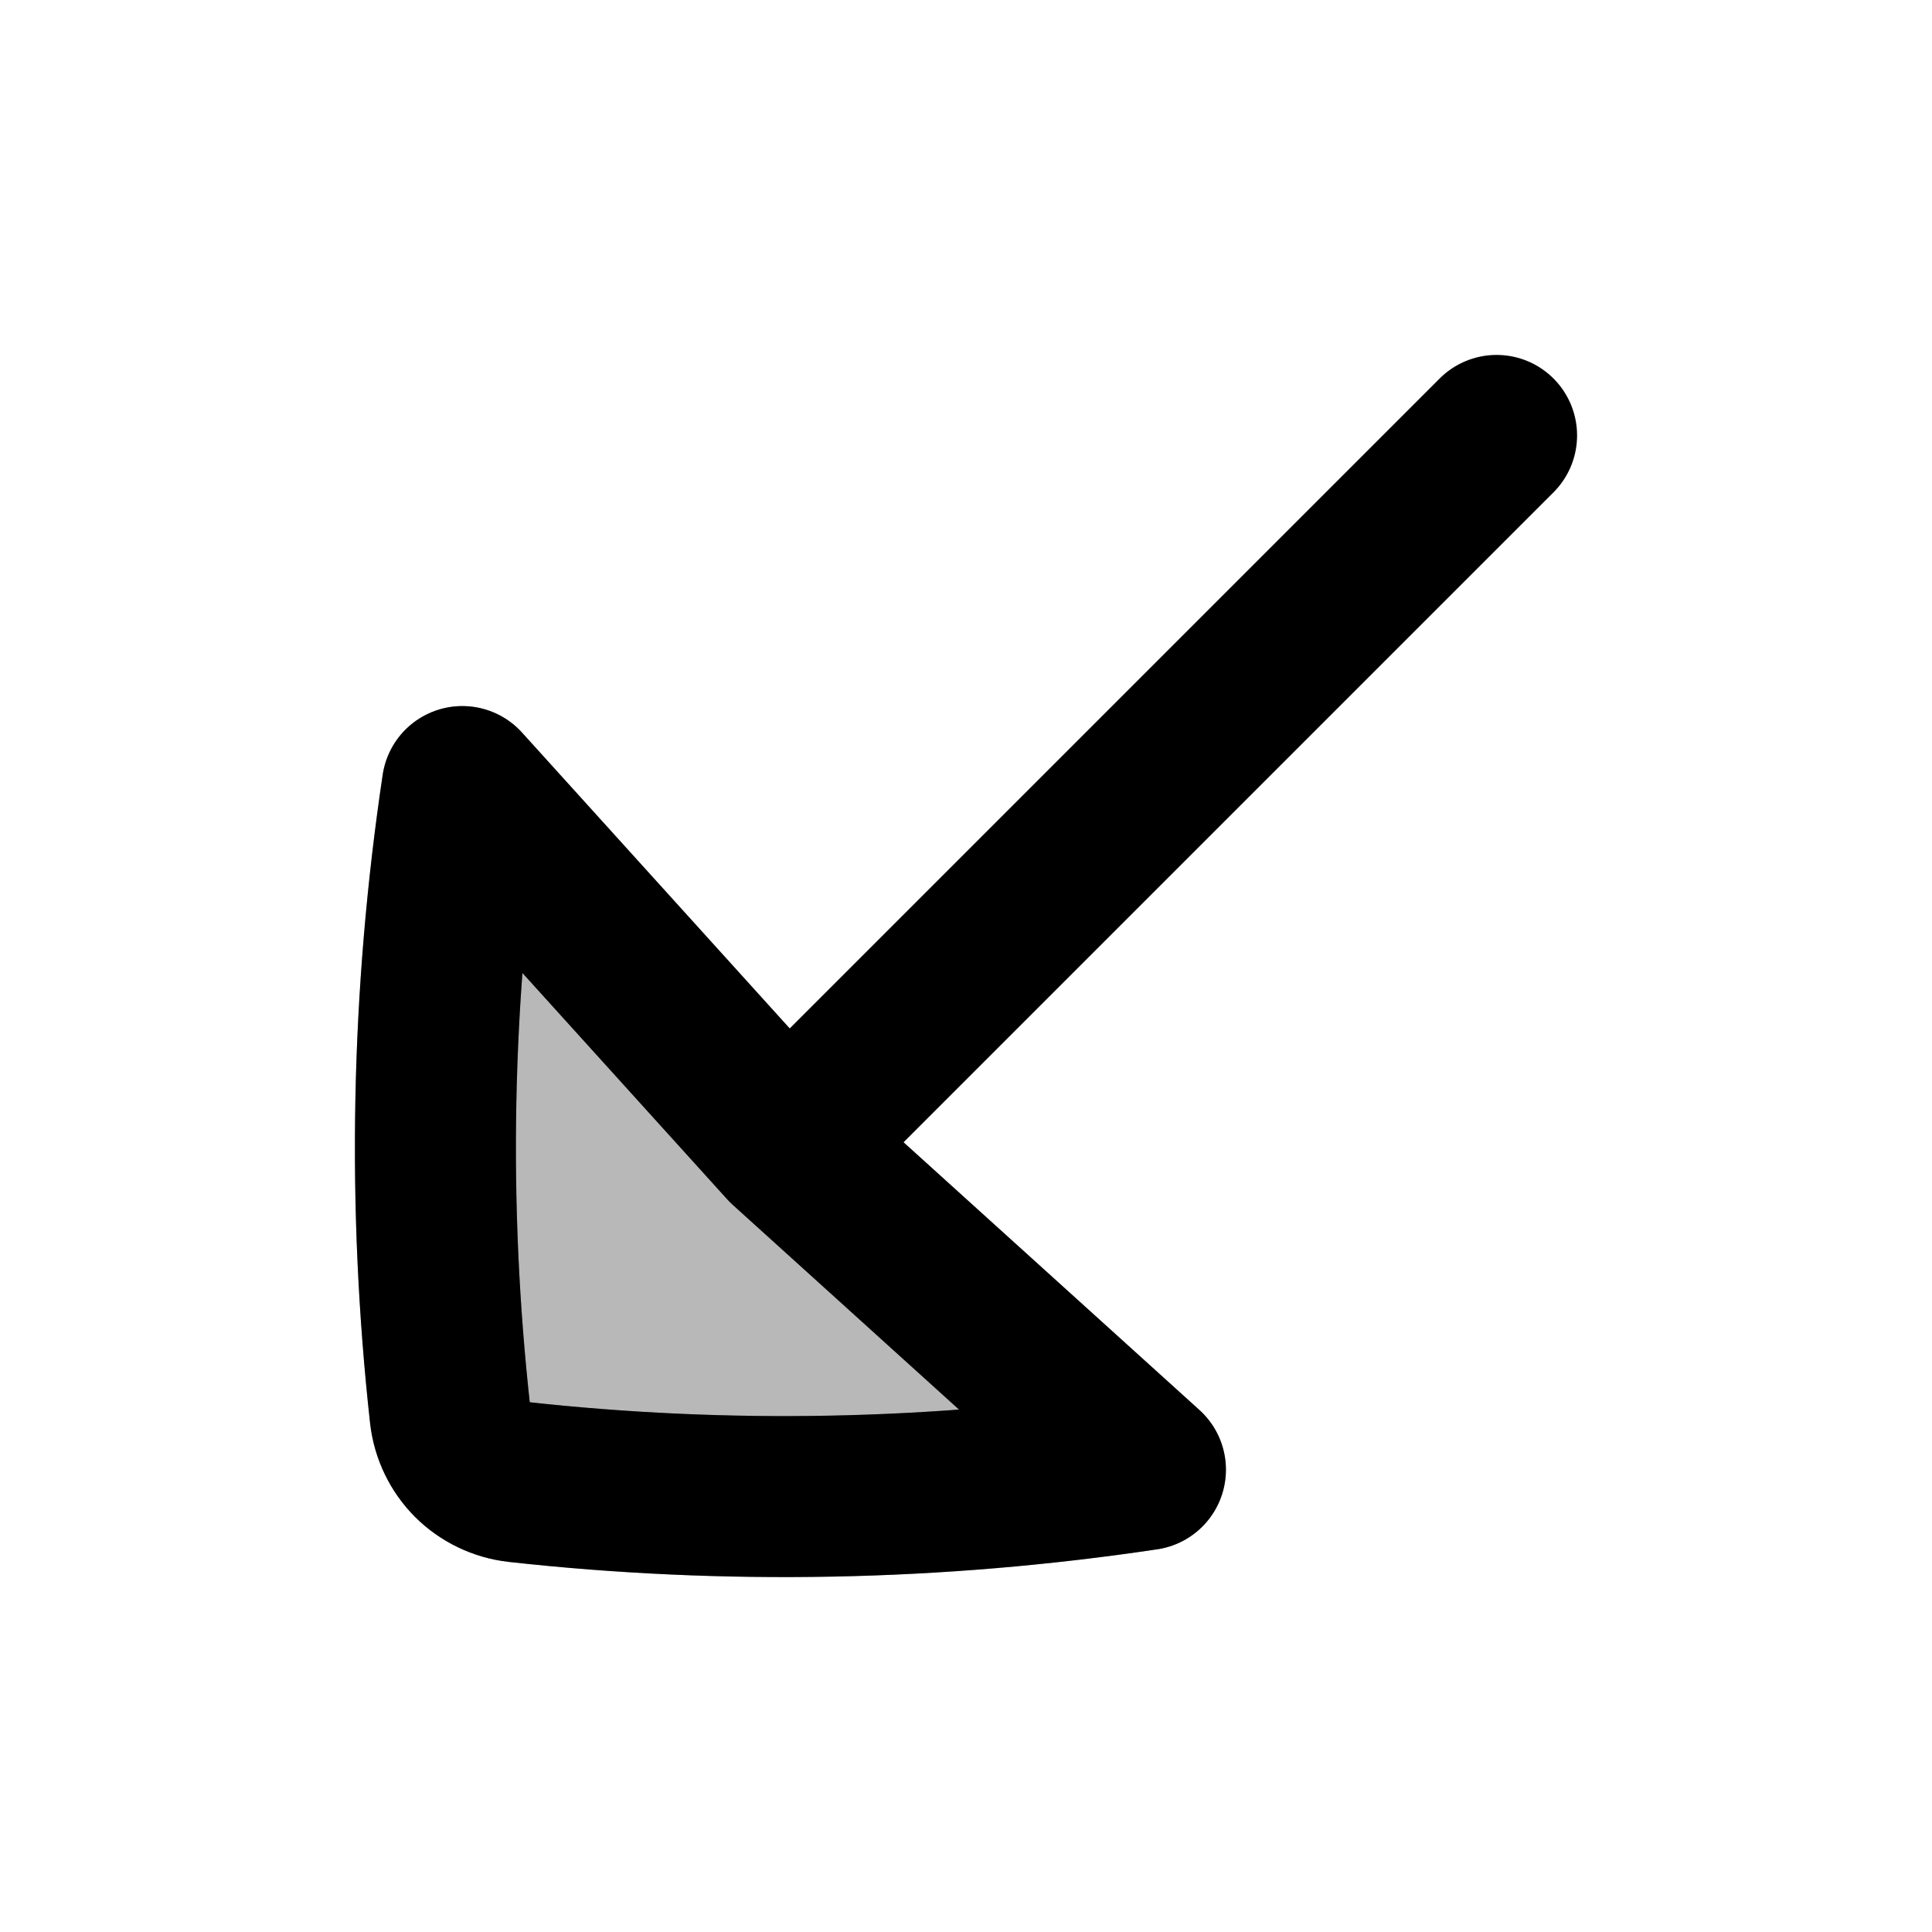 <svg
  xmlns="http://www.w3.org/2000/svg"
  width="24"
  height="24"
  viewBox="0 0 24 24"
  fill="none"
  stroke="currentColor"
  stroke-width="2"
  stroke-linecap="round"
  stroke-linejoin="round"
>
  <path d="M5.591 17.568C5.305 14.979 5.356 12.359 5.743 9.771L9.774 14.226L14.229 18.257C11.641 18.644 9.021 18.695 6.432 18.409C6.21 18.384 6.012 18.285 5.863 18.137C5.715 17.988 5.616 17.79 5.591 17.568Z" fill="currentColor" opacity="0.28"/>
  <path d="M9.774 14.226L5.743 9.771C5.356 12.359 5.305 14.979 5.591 17.568C5.616 17.79 5.715 17.988 5.863 18.137C6.012 18.285 6.21 18.384 6.432 18.409C9.021 18.695 11.641 18.644 14.229 18.257L9.774 14.226ZM9.774 14.226L18.591 5.409" stroke="currentColor" stroke-width="2"/>
</svg>
